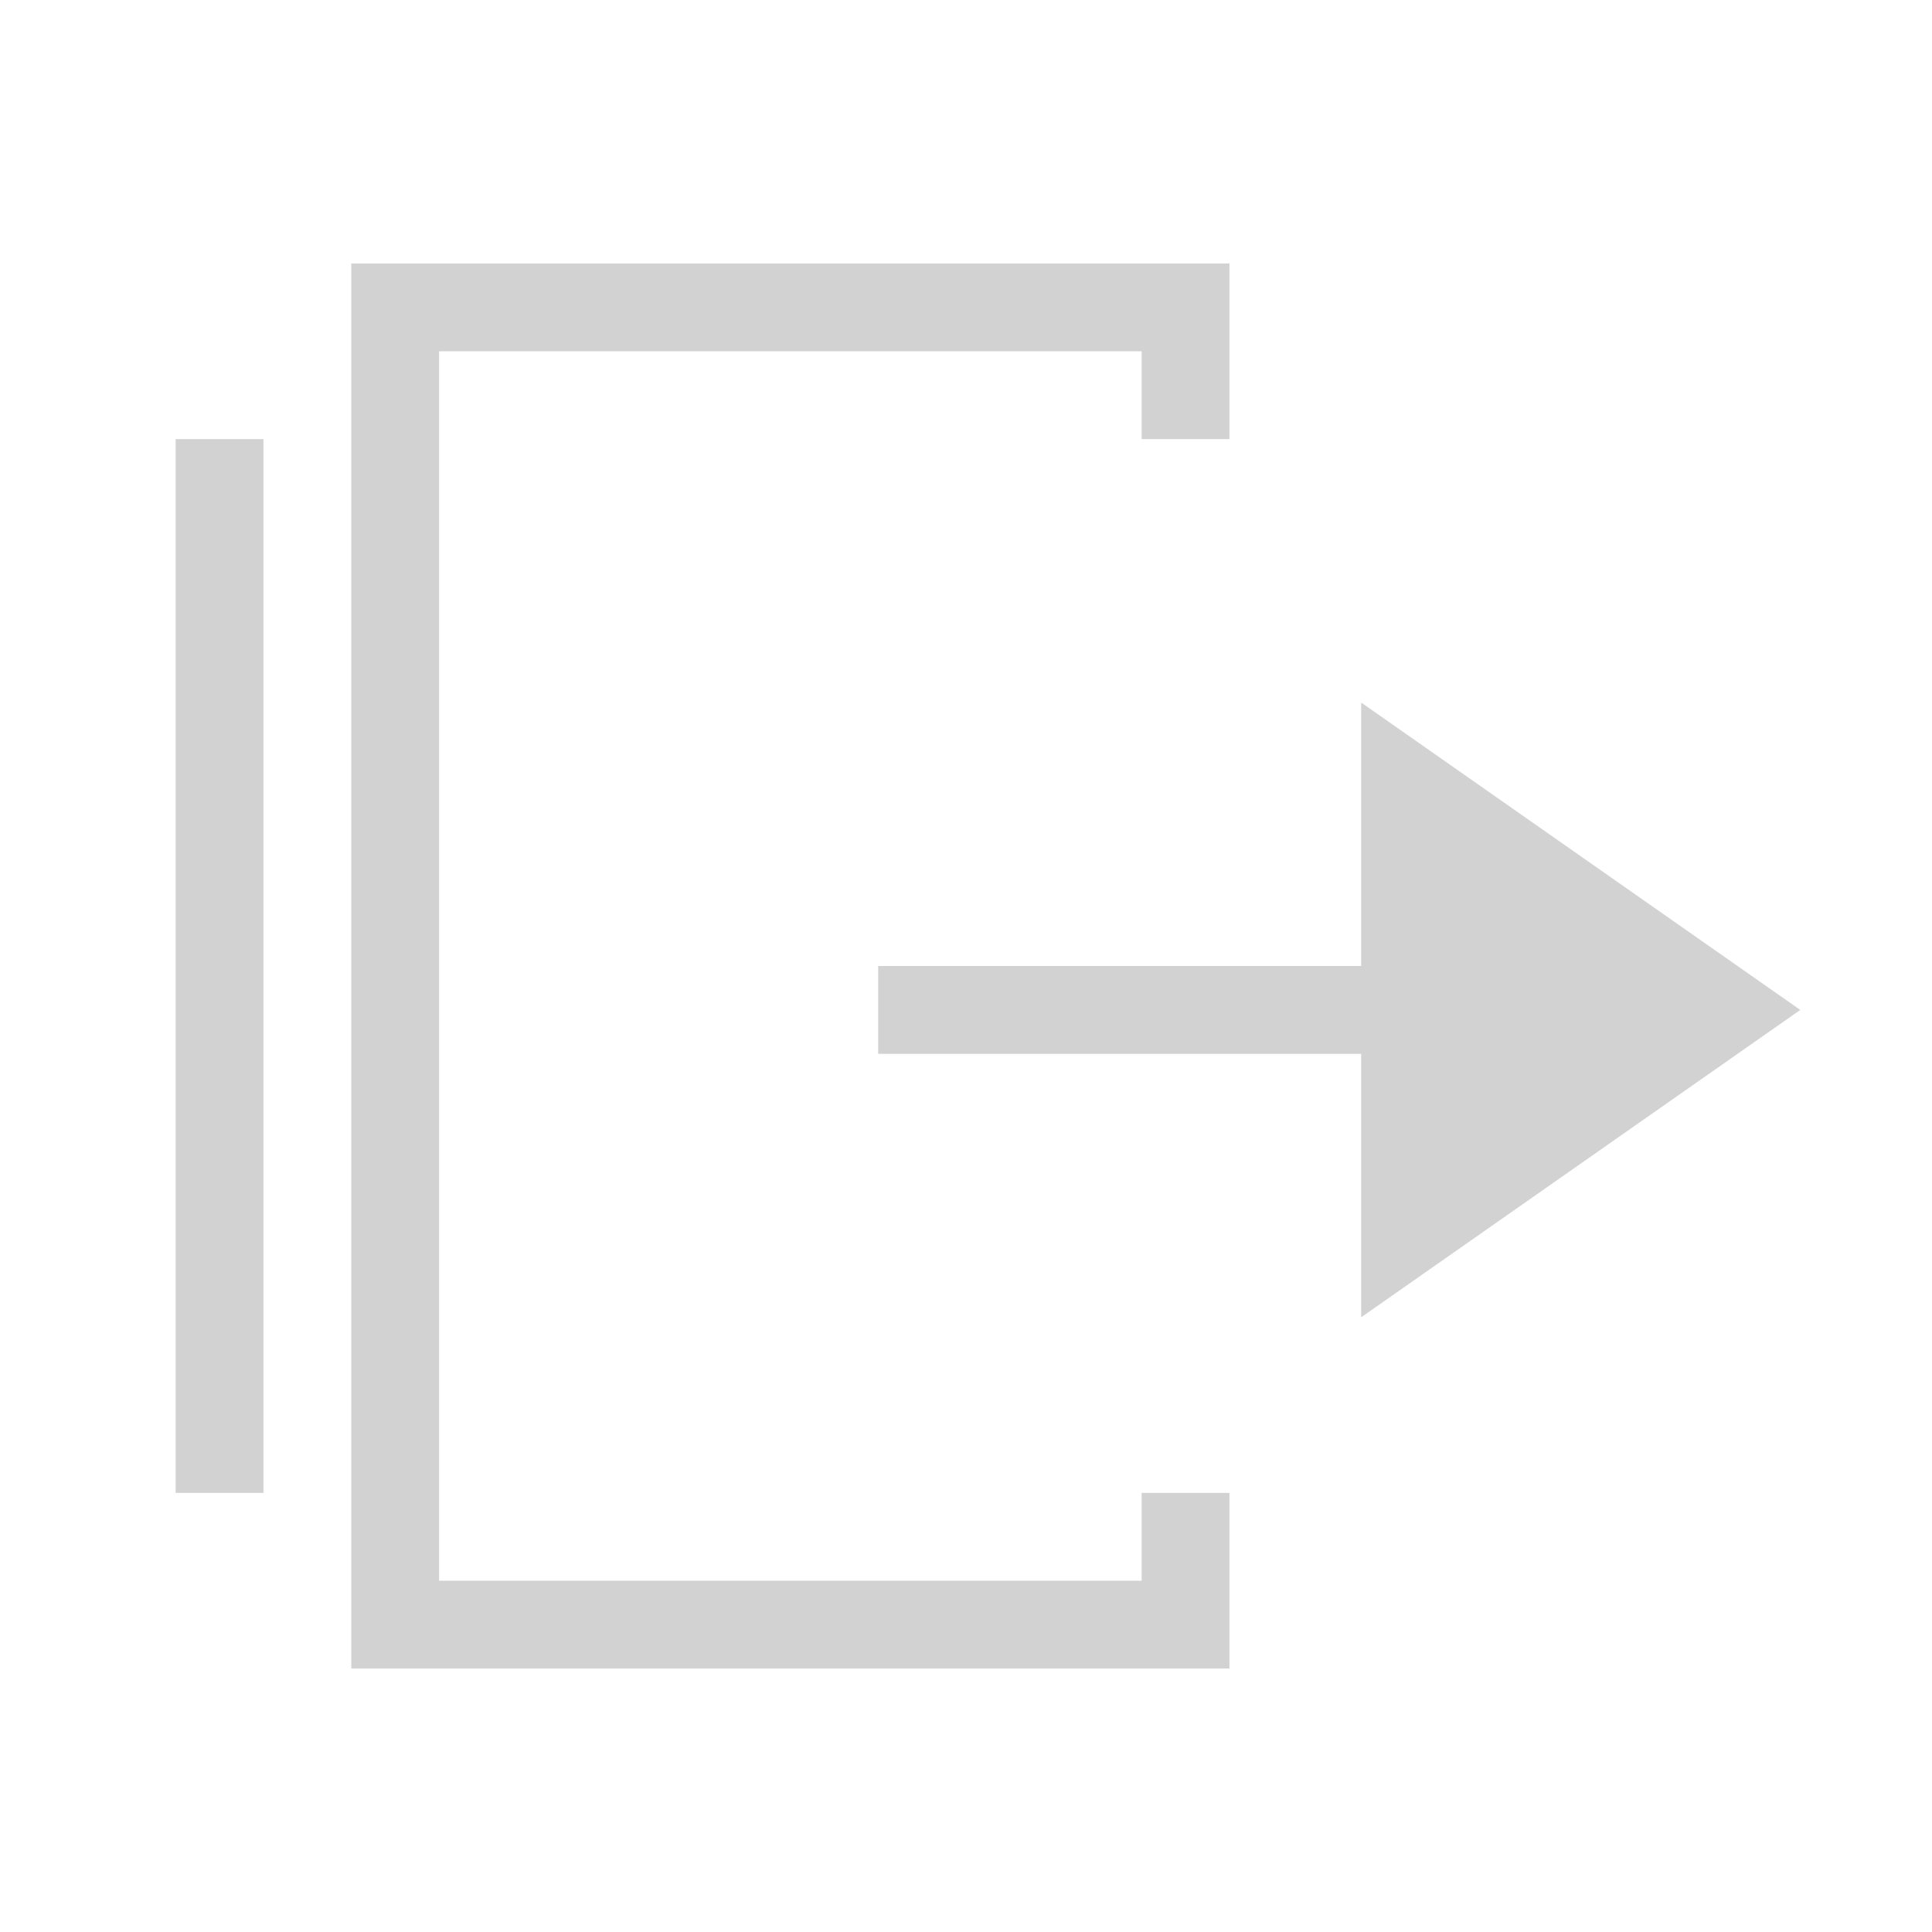 <?xml version="1.0" encoding="UTF-8" standalone="no"?>
<svg
viewBox="0 0 22 22"
version="1.1"
id="svg2"
height="22"
width="22"
xmlns="http://www.w3.org/2000/svg"
xmlns:svg="http://www.w3.org/2000/svg"
xmlns:rdf="http://www.w3.org/1999/02/22-rdf-syntax-ns#"
xmlns:cc="http://creativecommons.org/ns#"
xmlns:dc="http://purl.org/dc/elements/1.1/">
<defs
id="defs1" />
<path
style="display:inline;vector-effect:none;fill:#d2d2d2;fill-opacity:1;fill-rule:evenodd;stroke:none;"
d="M 2,5 V 17 H 3 V 5 Z m 18.5,6.5 -5,3.5 V 8 Z m -5,0.5 H 10 v -1 h 5.5 z M 4,3 v 16 h 10 v -2 h -1 v 1 H 5 V 4 h 8 v 1 h 1 V 3 Z" />
</svg>
